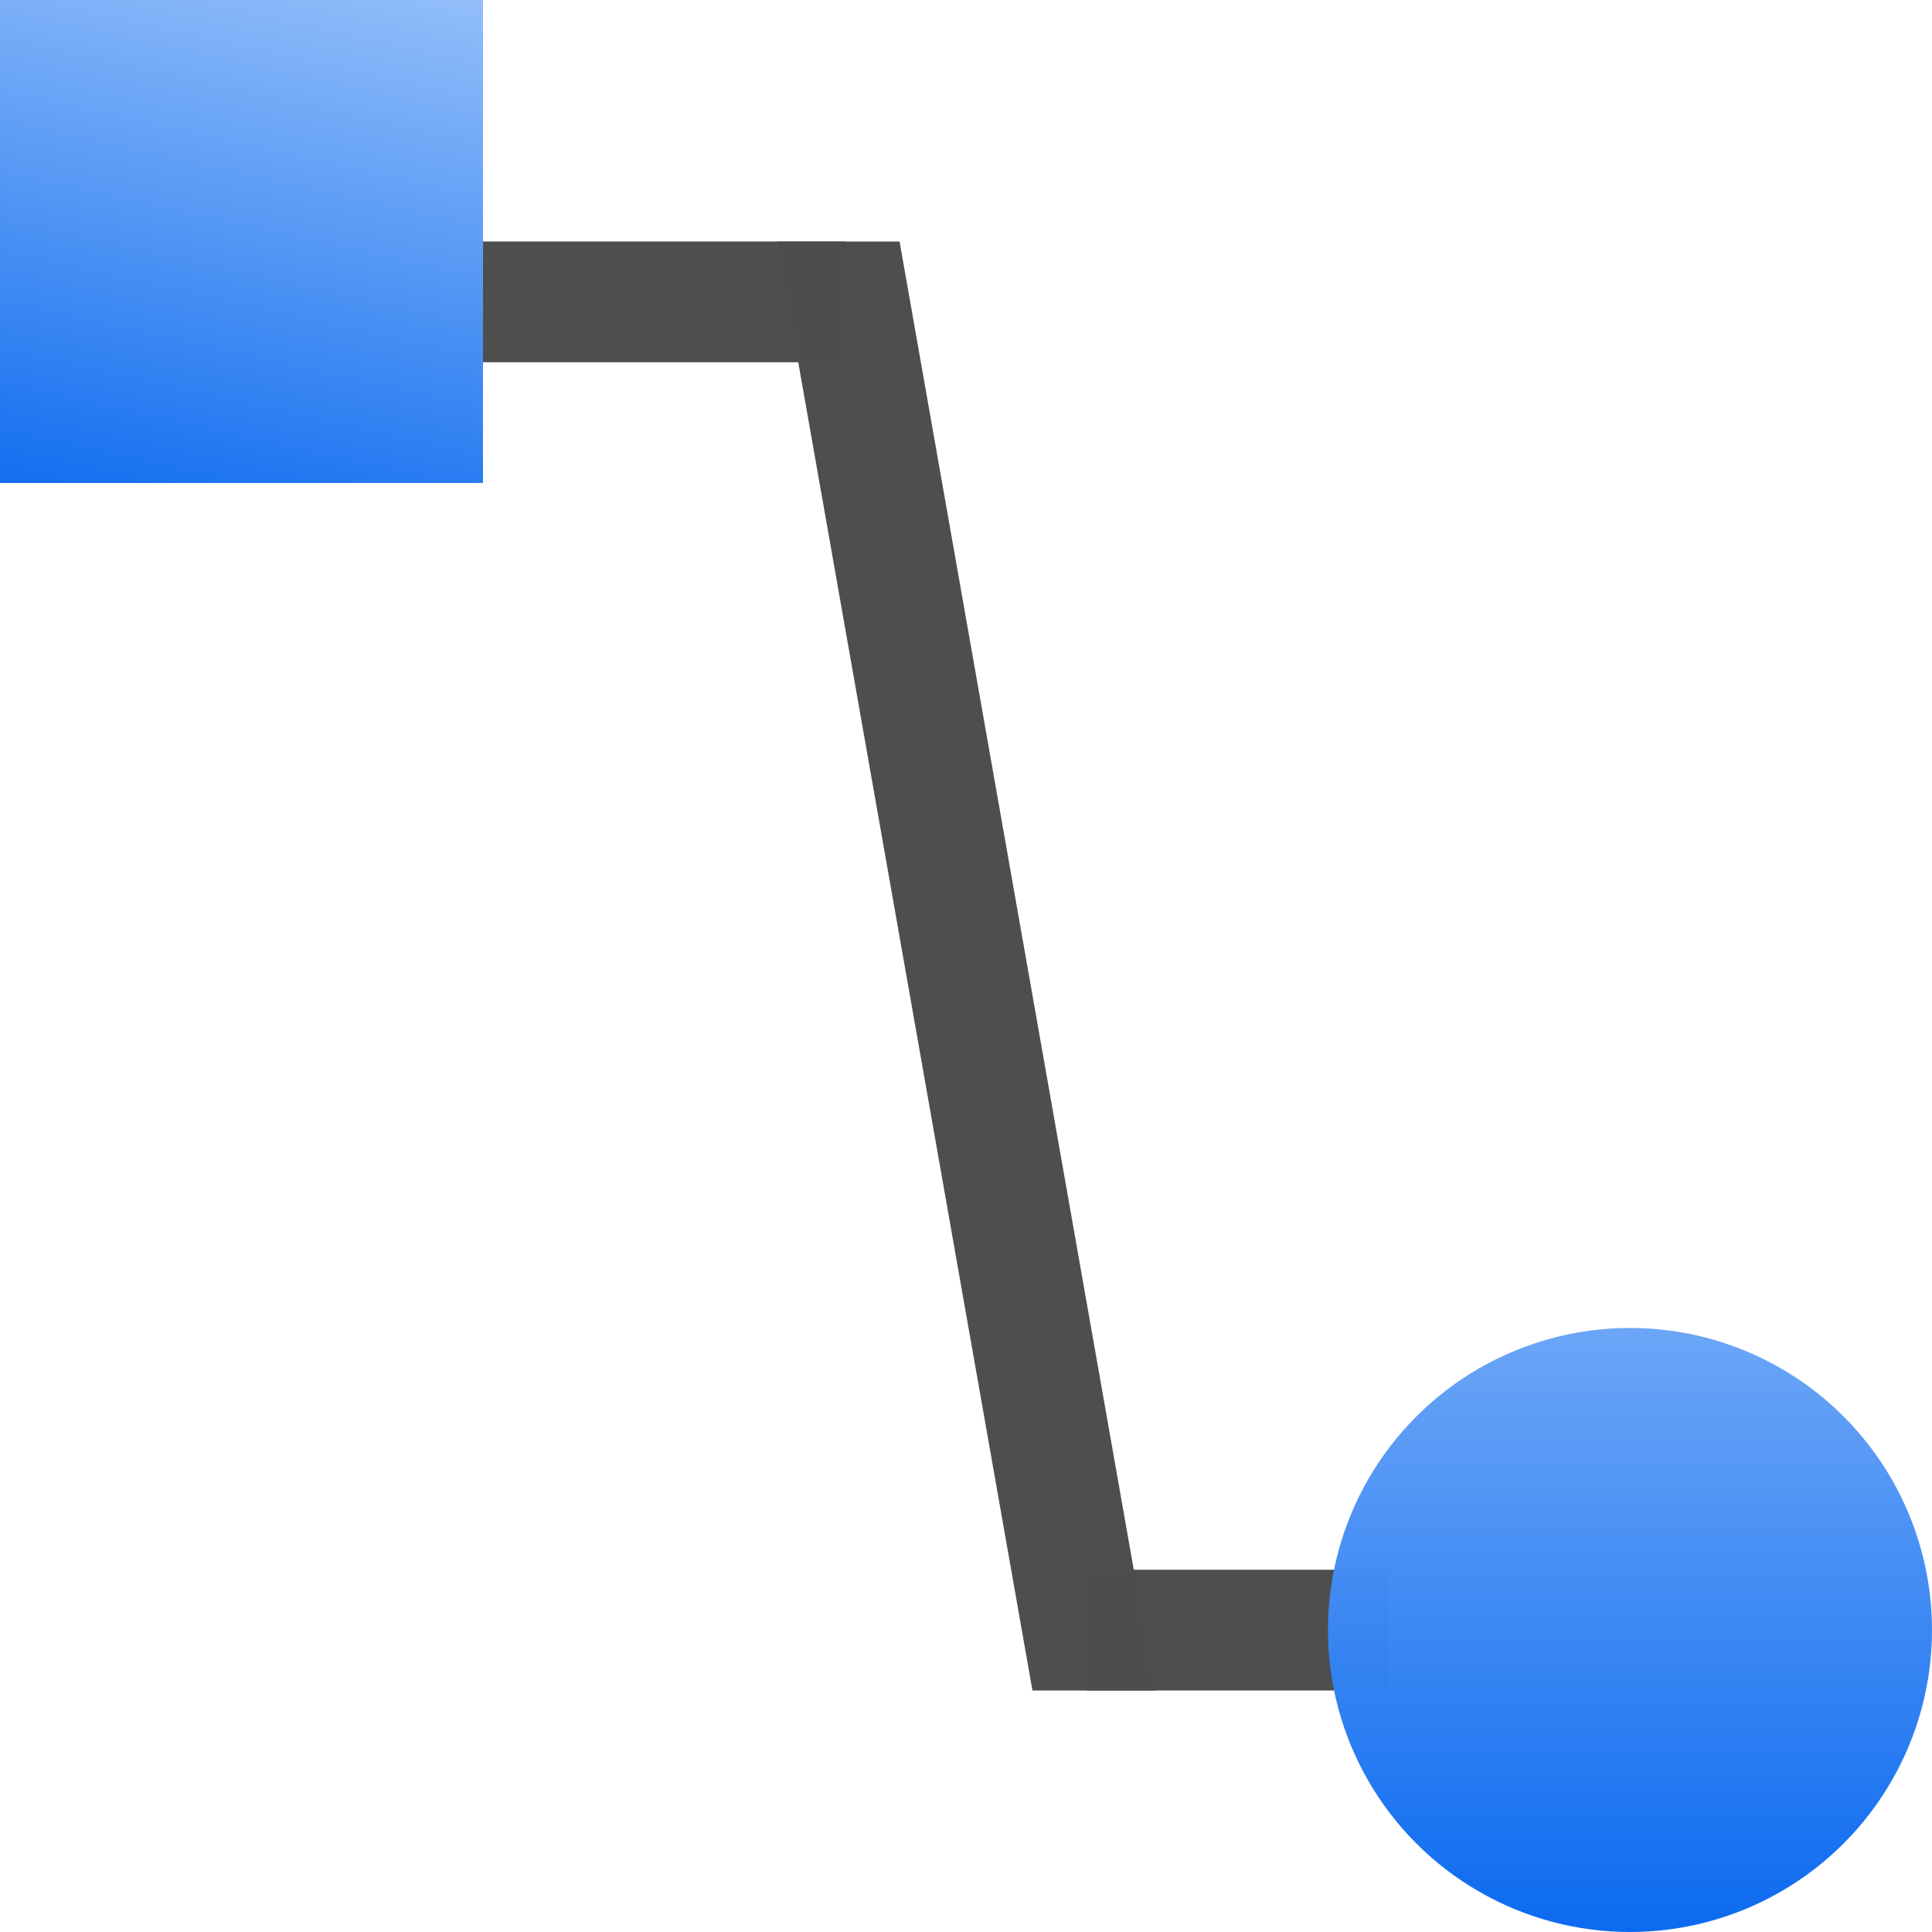 <svg height="16" width="16" xmlns="http://www.w3.org/2000/svg" xmlns:xlink="http://www.w3.org/1999/xlink"><linearGradient id="a"><stop offset="0" stop-color="#0968ef"/><stop offset="1" stop-color="#aecffc"/></linearGradient><linearGradient id="b" gradientTransform="matrix(8.431 0 0 8.431 -596.327 -170.779)" gradientUnits="userSpaceOnUse" x1="71.994" x2="73.262" xlink:href="#a" y1="24.687" y2="18.982"/><linearGradient id="c" gradientUnits="userSpaceOnUse" x1="-108" x2="-108" xlink:href="#a" y1="128" y2="60"/><g transform="scale(.125)"><g fill="#4d4d4d"><path d="m72 104h20v8h-20z" opacity=".99"/><path d="m16 16h40v8h-40z" opacity=".99"/><path d="m51.475 16 16.928 96h8.123l-16.928-96z" opacity=".99"/></g><circle cx="-107.99" cy="107.99" fill="url(#c)" opacity=".99" r="20.01" transform="scale(-1 1)"/><path d="m-0 0h32v32h-32z" fill="url(#b)" stroke-width="8.431"/></g></svg>